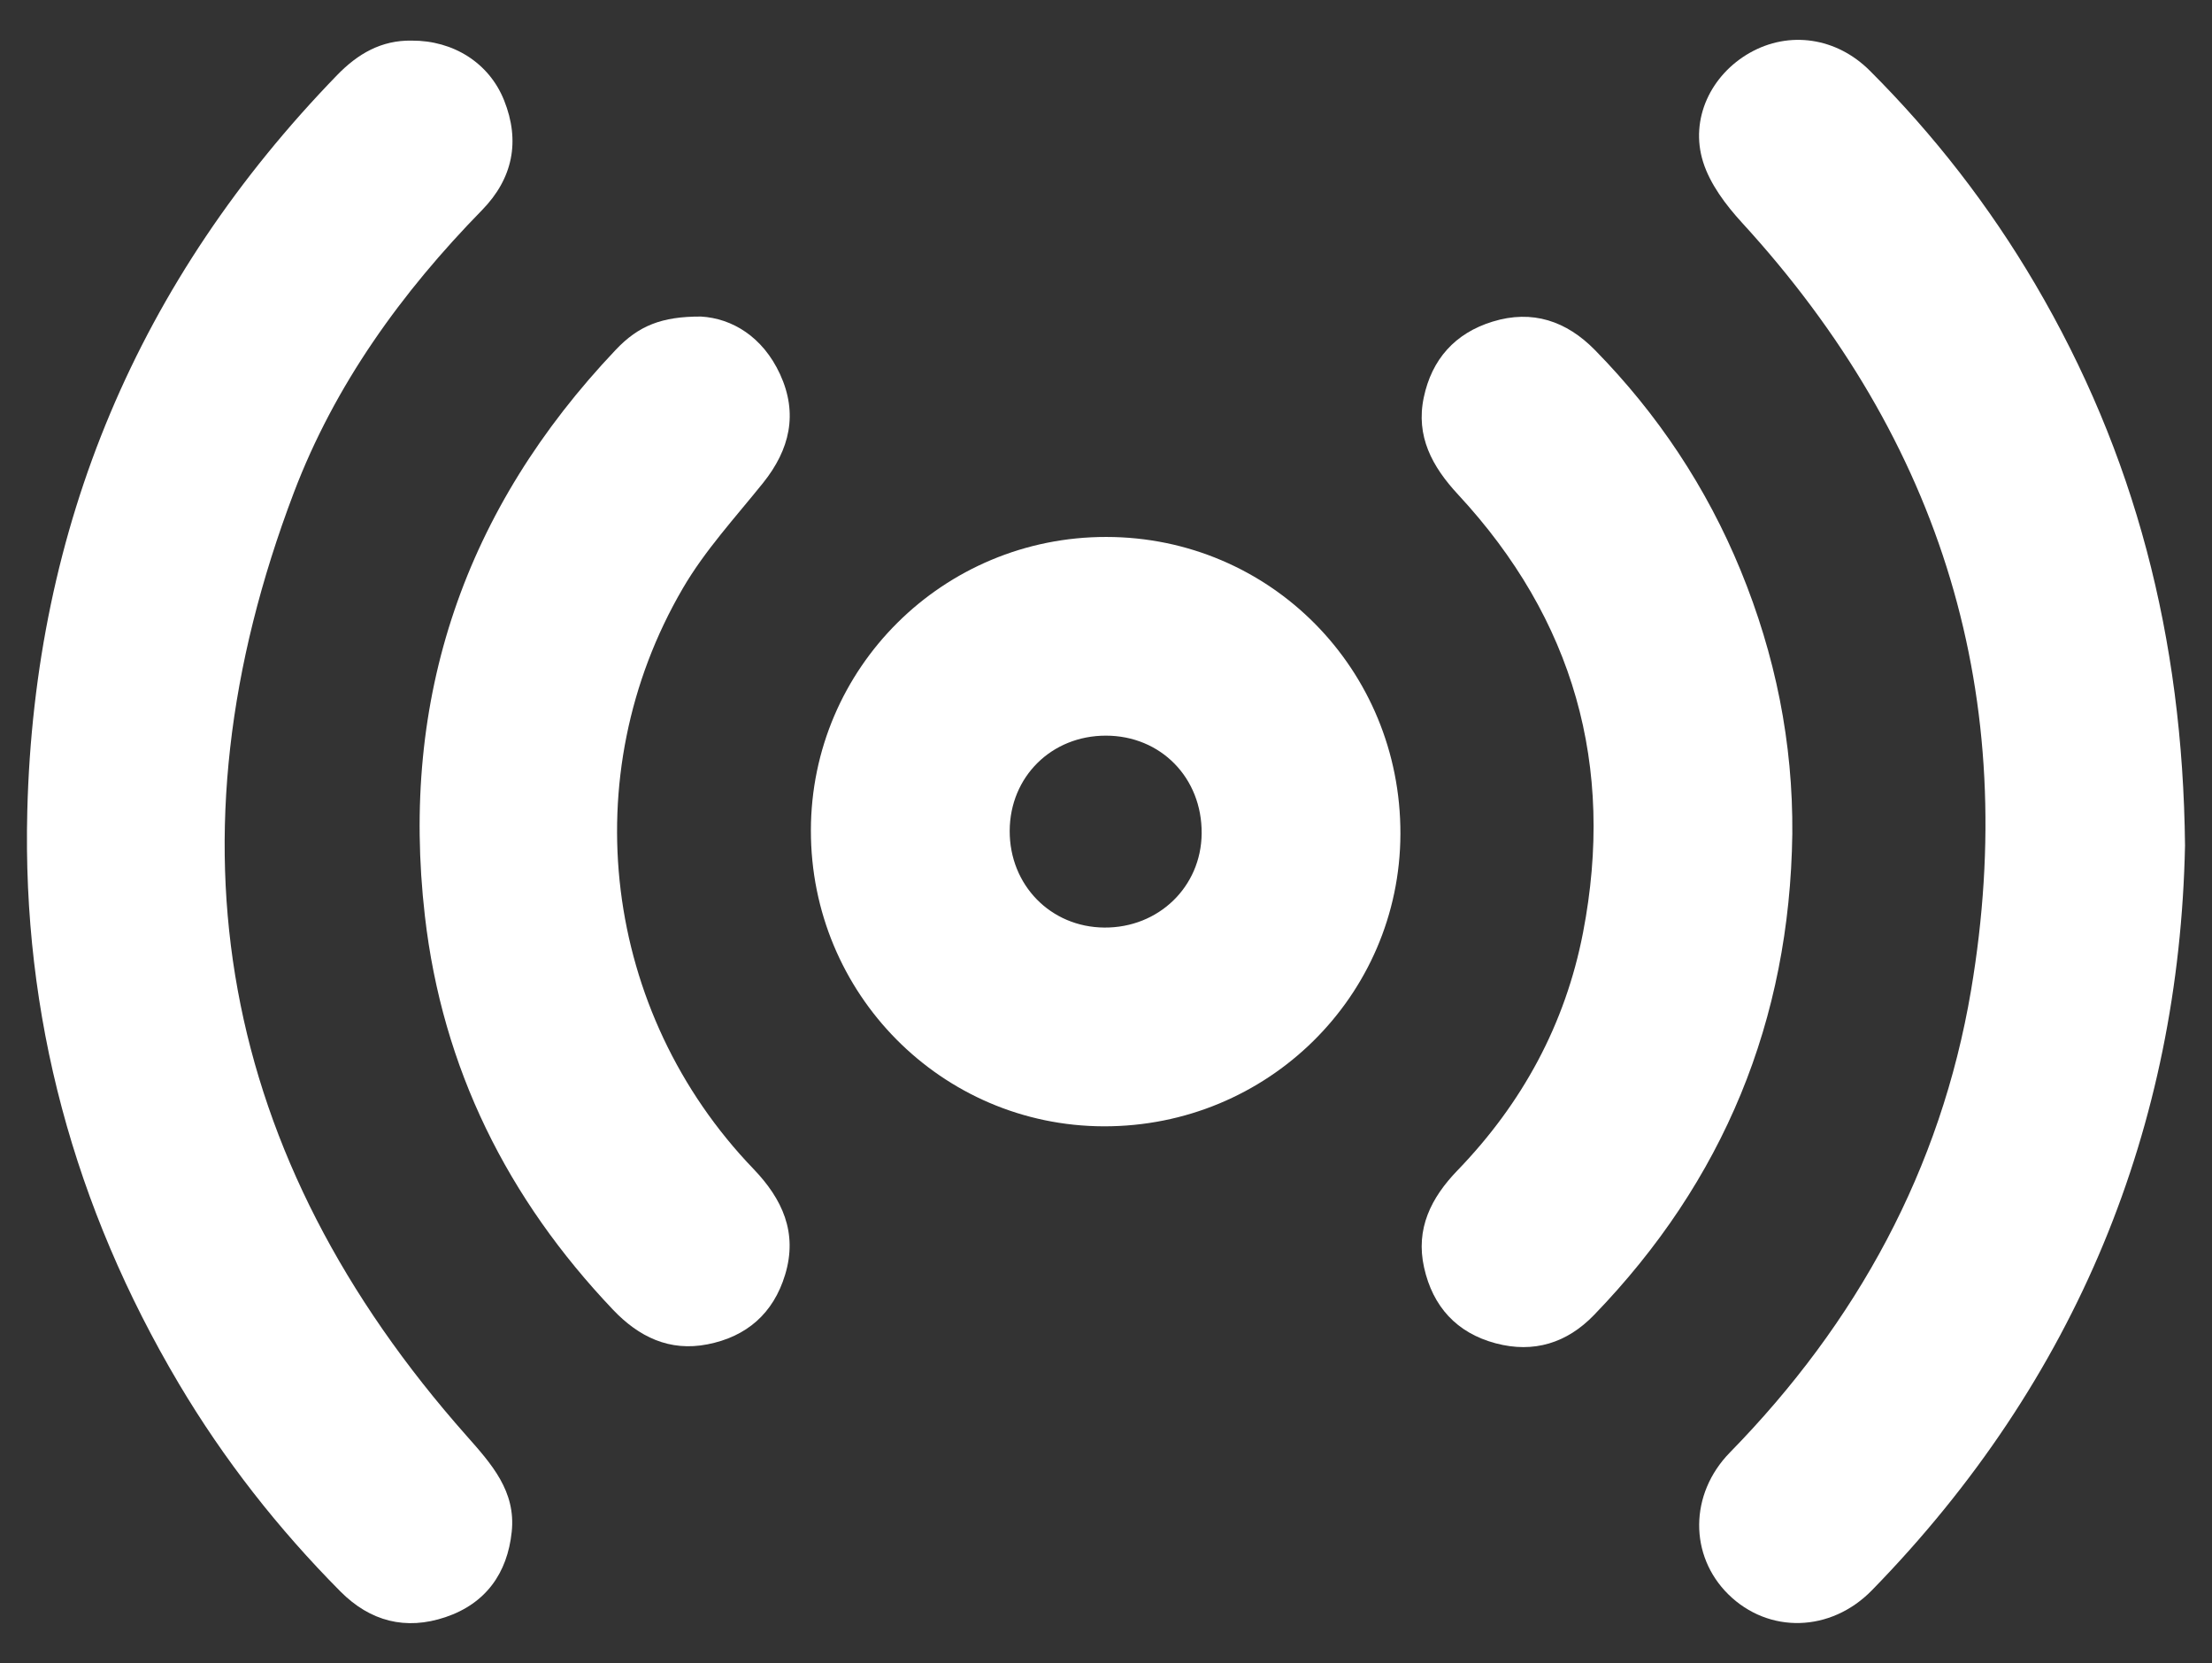 <?xml version="1.0" encoding="utf-8"?>
<!-- Generator: Adobe Illustrator 17.0.0, SVG Export Plug-In . SVG Version: 6.00 Build 0)  -->
<!DOCTYPE svg PUBLIC "-//W3C//DTD SVG 1.1//EN" "http://www.w3.org/Graphics/SVG/1.1/DTD/svg11.dtd">
<svg version="1.1" id="Layer_1" xmlns="http://www.w3.org/2000/svg" xmlns:xlink="http://www.w3.org/1999/xlink" x="0px" y="0px"
	 width="41px" height="30.833px" viewBox="0 0 41 30.833" enable-background="new 0 0 41 30.833" xml:space="preserve">
<rect x="0" y="0" width="41" height="30.833" fill="#333333" stroke="none"/>
<g>
	<path fill="#FFFFFF" d="M7.631,0.753C8.4,0.749,9.065,1.164,9.343,1.859c0.304,0.759,0.162,1.452-0.408,2.036
		C7.442,5.422,6.206,7.134,5.447,9.132c-2.454,6.464-1.388,12.309,3.202,17.489c0.464,0.524,0.915,1.027,0.836,1.778
		c-0.08,0.771-0.484,1.332-1.228,1.583c-0.736,0.248-1.395,0.08-1.948-0.477c-1.154-1.163-2.158-2.444-2.994-3.852
		c-1.94-3.272-2.906-6.821-2.809-10.618C0.64,9.754,2.562,5.195,6.249,1.392C6.631,0.998,7.067,0.743,7.631,0.753z"/>
	<path fill="#FFFFFF" d="M40.5,15.675c-0.107,5.195-1.991,9.901-5.803,13.808c-0.765,0.784-1.916,0.81-2.661,0.077
		c-0.727-0.716-0.726-1.86,0.028-2.631c2.354-2.407,3.909-5.251,4.47-8.569c0.916-5.421-0.528-10.173-4.248-14.234
		c-0.297-0.325-0.589-0.712-0.718-1.122c-0.252-0.799,0.147-1.618,0.865-2.025c0.727-0.412,1.604-0.289,2.225,0.332
		c1.189,1.188,2.213,2.507,3.065,3.957C39.565,8.405,40.459,11.802,40.5,15.675z"/>
	<path fill="#FFFFFF" d="M15.03,15.395c0.004-3.011,2.452-5.443,5.476-5.44c3.035,0.003,5.46,2.453,5.451,5.507
		c-0.009,3.004-2.464,5.426-5.497,5.42C17.453,20.875,15.026,18.423,15.03,15.395z M18.715,15.403
		c-0.004,1.006,0.759,1.787,1.754,1.794c1.006,0.007,1.795-0.756,1.804-1.744c0.009-1.031-0.757-1.814-1.775-1.814
		C19.49,13.638,18.719,14.401,18.715,15.403z"/>
	<path fill="#FFFFFF" d="M33.221,15.462c-0.048,3.456-1.272,6.431-3.675,8.918c-0.501,0.519-1.116,0.713-1.823,0.525
		c-0.725-0.193-1.166-0.682-1.327-1.404c-0.161-0.719,0.128-1.294,0.62-1.803c1.2-1.243,1.998-2.71,2.326-4.408
		c0.597-3.091-0.172-5.809-2.316-8.121c-0.482-0.519-0.787-1.082-0.636-1.8c0.148-0.706,0.578-1.192,1.275-1.406
		c0.739-0.228,1.372-0.01,1.898,0.527c1.164,1.187,2.069,2.547,2.701,4.087C32.905,12.141,33.236,13.766,33.221,15.462z"/>
	<path fill="#FFFFFF" d="M12.993,5.869c0.574,0.033,1.144,0.372,1.465,1.068c0.338,0.734,0.181,1.398-0.314,2.016
		c-0.513,0.639-1.079,1.252-1.488,1.955c-2.028,3.475-1.479,7.862,1.308,10.762c0.538,0.56,0.825,1.183,0.588,1.964
		c-0.217,0.717-0.713,1.148-1.439,1.29c-0.703,0.138-1.272-0.137-1.751-0.642c-1.954-2.056-3.163-4.475-3.487-7.302
		c-0.465-4.048,0.741-7.546,3.541-10.498C11.835,6.041,12.262,5.866,12.993,5.869z"/>
</g>
</svg>
